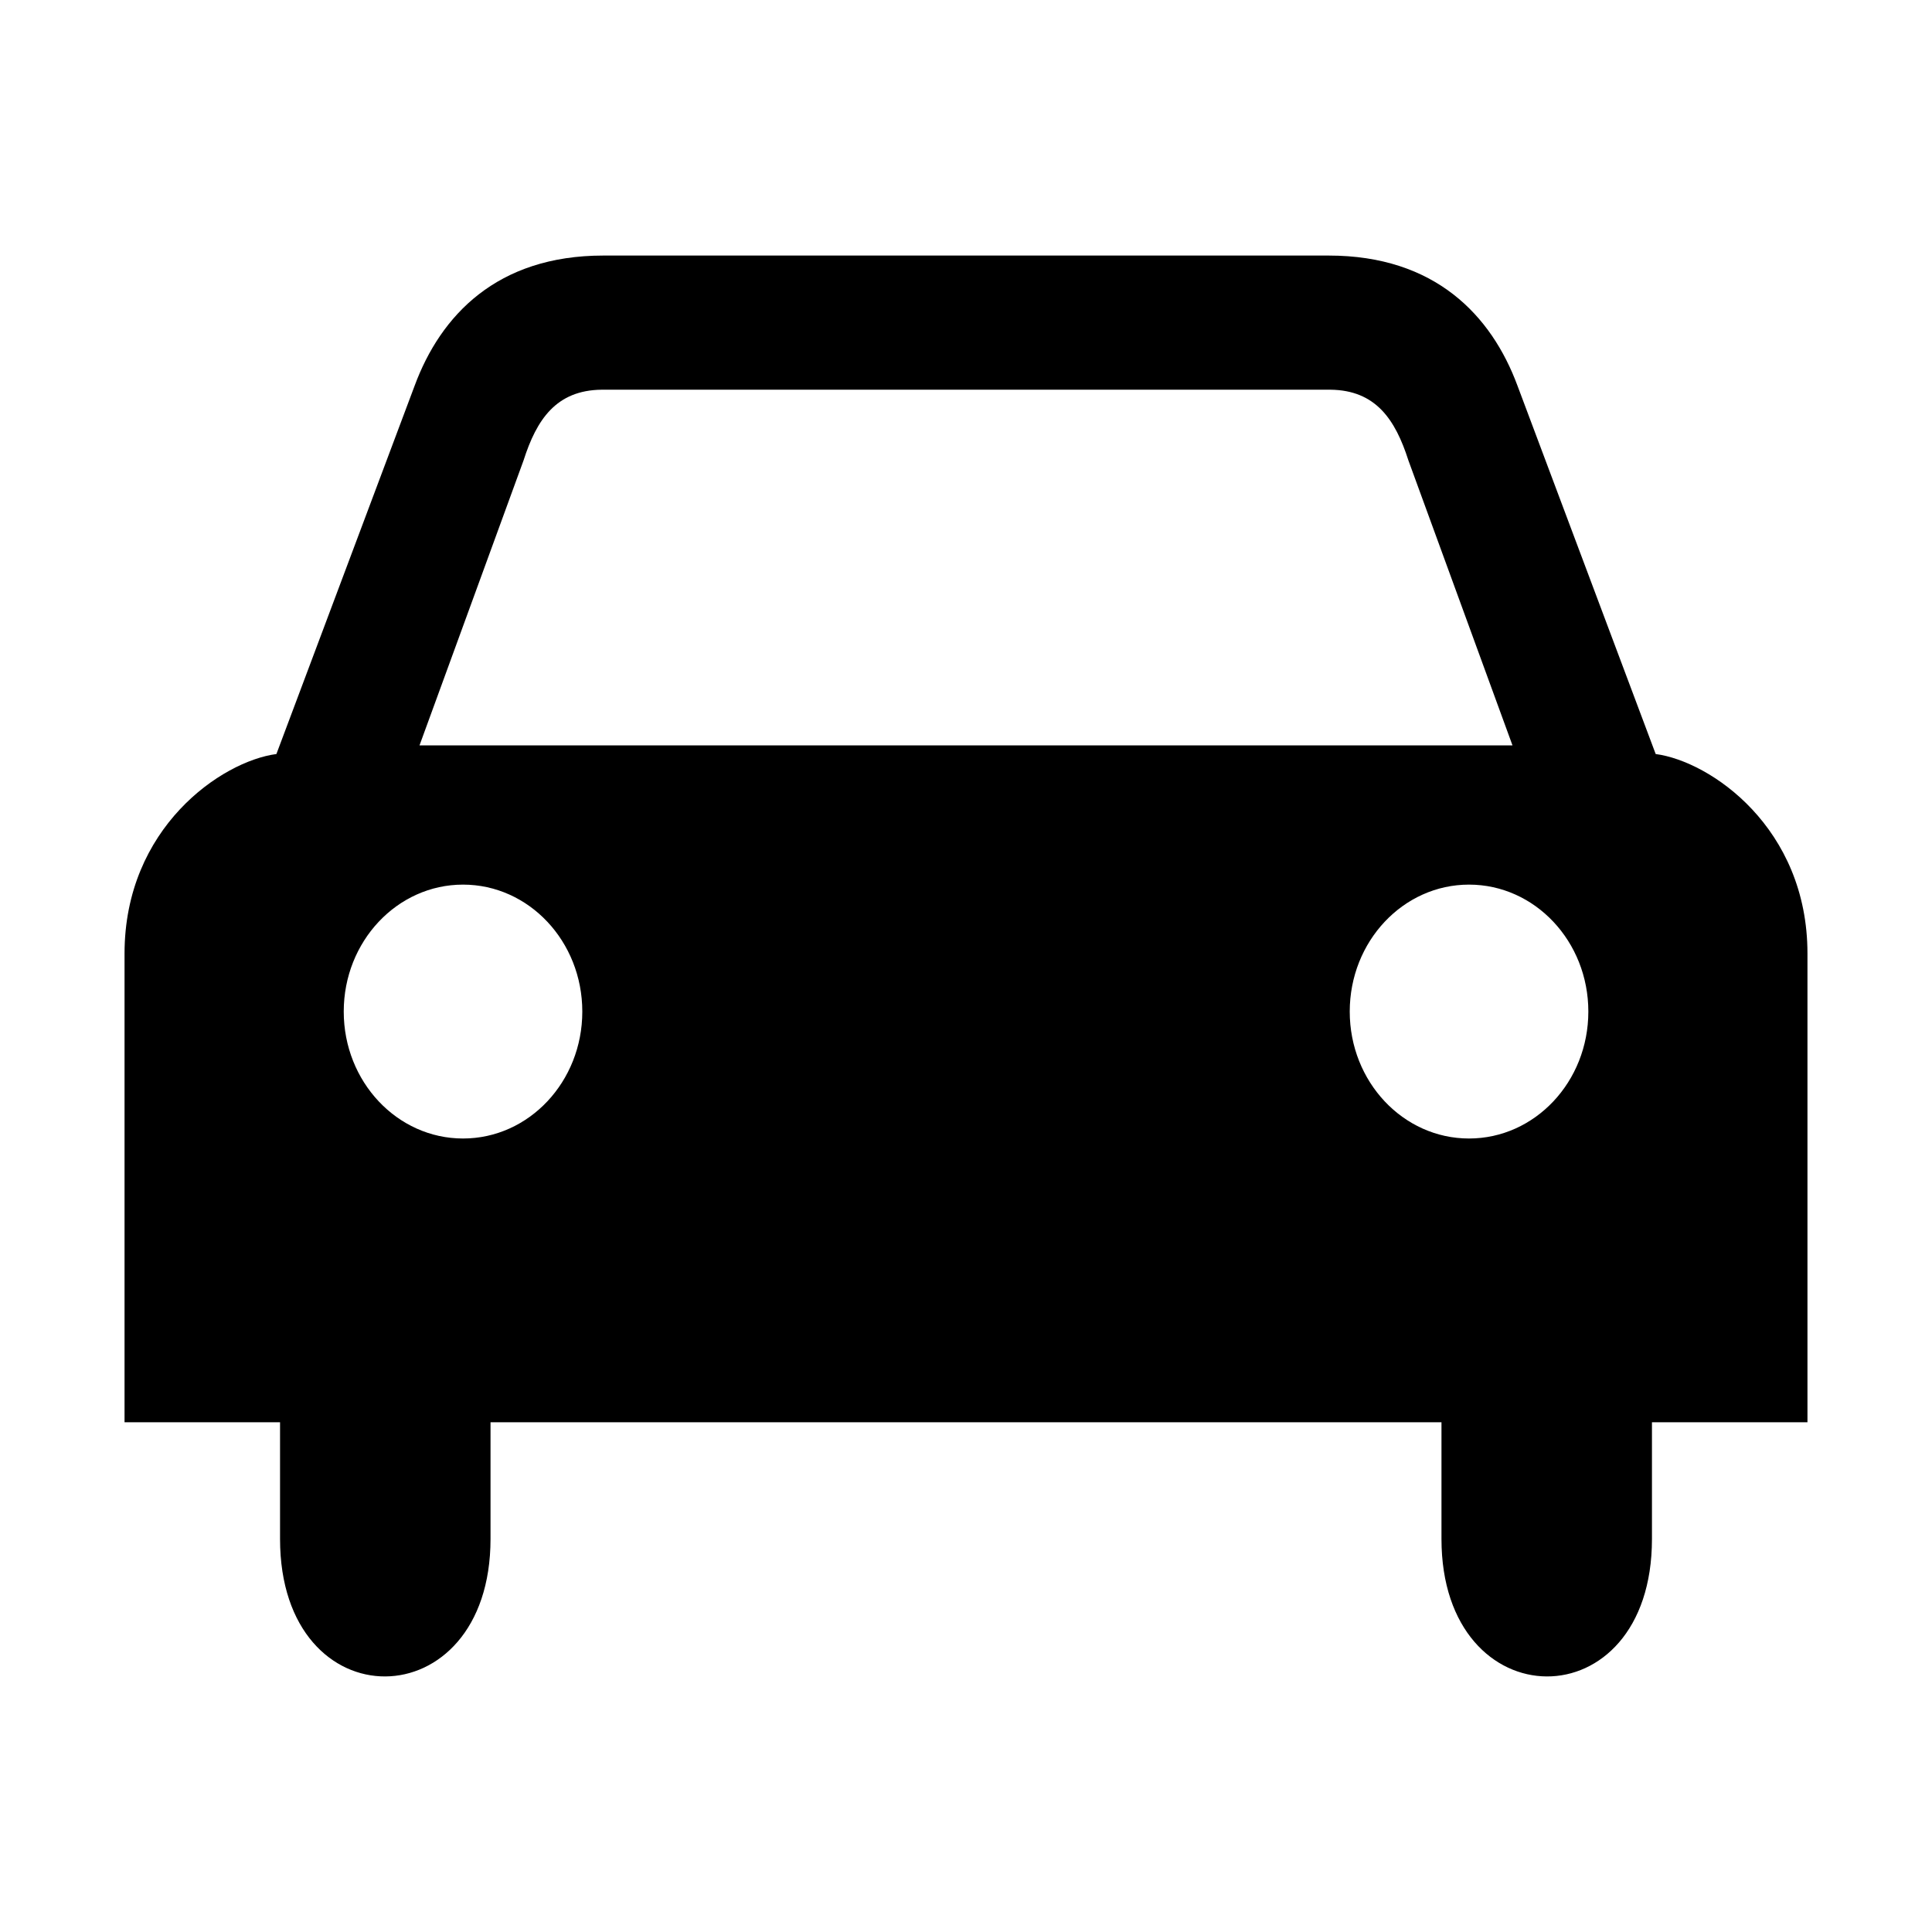 <?xml version="1.0" standalone="no"?><!DOCTYPE svg PUBLIC "-//W3C//DTD SVG 1.1//EN" "http://www.w3.org/Graphics/SVG/1.1/DTD/svg11.dtd"><svg t="1627024192400" class="icon" viewBox="0 0 1024 1024" version="1.1" xmlns="http://www.w3.org/2000/svg" p-id="11076" xmlns:xlink="http://www.w3.org/1999/xlink" width="32" height="32"><defs><style type="text/css"></style></defs><path d="M424.418 135.45 319.725 135.45c-56.312 0-86.175 31.756-99.939 68.947l-73.285 195.252c-29.066 3.848-80.493 39.089-80.493 105.778l0 248.406 82.421 0 0 61.856c0 97.713 111.557 96.579 111.557 0l0-61.856 504.027 0 0 61.856c0 96.579 111.559 97.713 111.559 0l0-61.856 82.42 0L957.992 505.427c0.03-66.689-51.417-101.931-80.443-105.778l0 0L804.281 204.397c-13.785-37.191-43.652-68.947-100.026-68.947L600.775 135.45 424.418 135.45 424.418 135.45zM245.423 603.431c-34.909 0-63.236-30.104-63.236-67.27 0-37.191 28.327-67.295 63.236-67.295 34.901 0 63.211 30.104 63.211 67.295C308.634 573.332 280.324 603.431 245.423 603.431L245.423 603.431 245.423 603.431zM222.349 395.067l55.157-151.07c6.899-21.563 17.232-37.195 41.417-37.445l386.219 0c24.071 0.25 34.427 15.882 41.332 37.445l55.177 151.07L222.349 395.067 222.349 395.067 222.349 395.067zM778.6 603.431c-34.906 0-63.211-30.104-63.211-67.27 0-37.191 28.309-67.295 63.211-67.295 34.946 0 63.255 30.104 63.255 67.295C841.856 573.332 813.547 603.431 778.6 603.431L778.6 603.431 778.6 603.431zM778.6 603.431" p-id="11077"></path></svg>